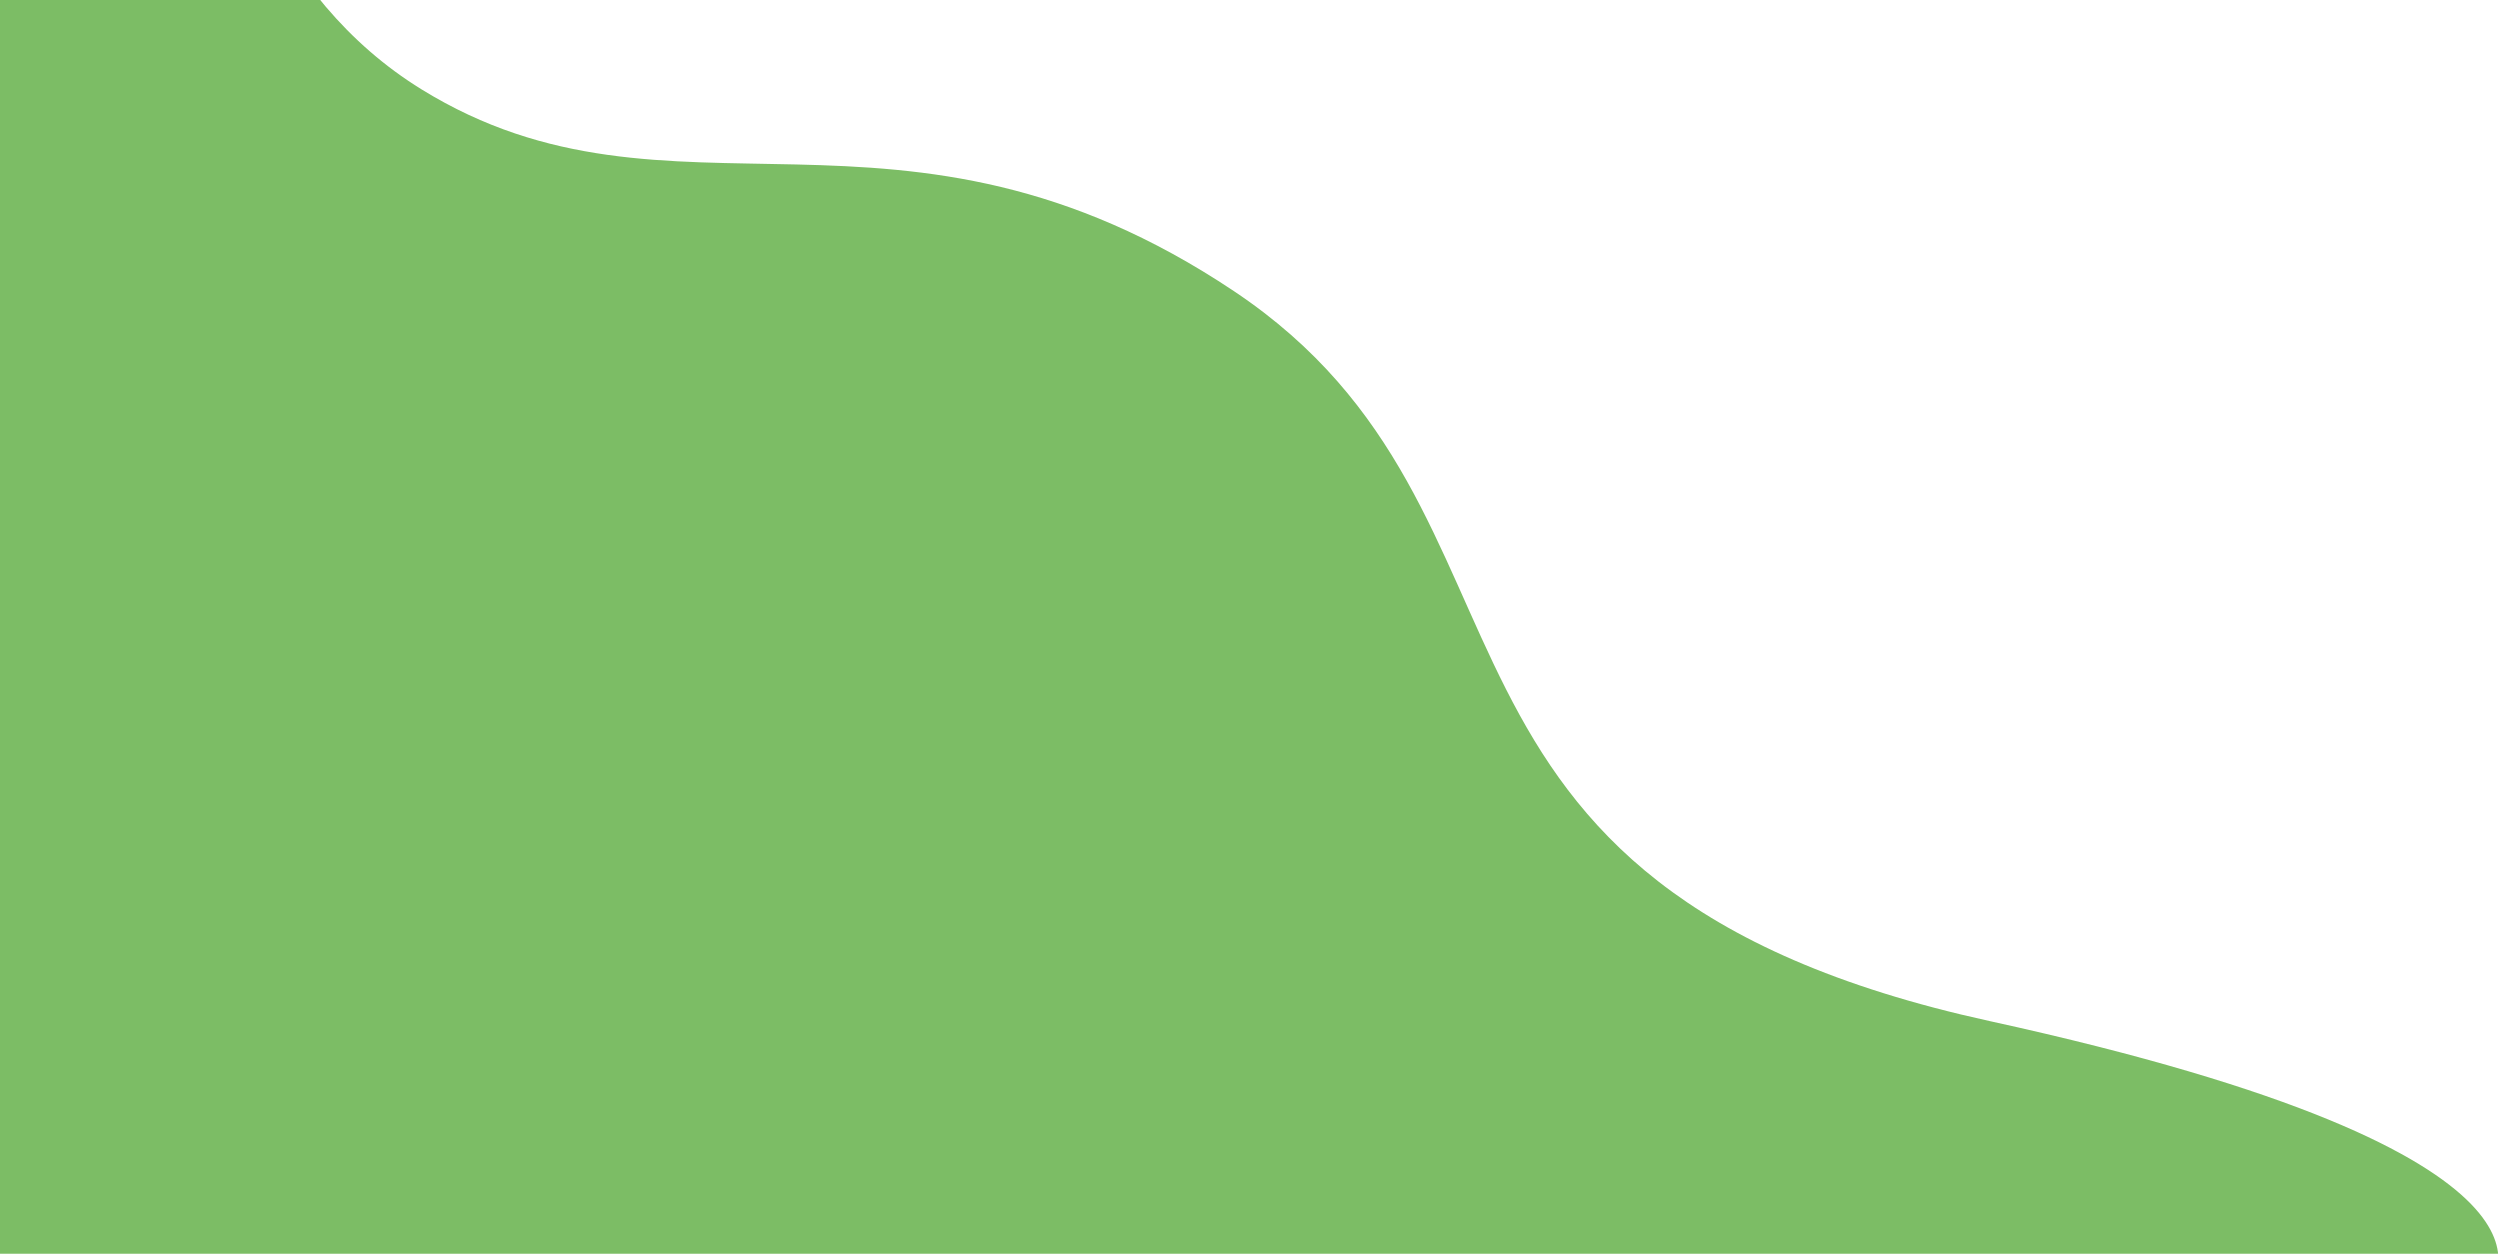 <svg width="335" height="168" viewBox="0 0 335 168" fill="none" xmlns="http://www.w3.org/2000/svg">
<path d="M18.059 -101.37C24.224 -80.704 16.654 -12.591 56.488 11.976C90.193 32.765 120.434 9.009 165.352 39.016C210.269 69.024 183.928 118.717 266.625 136.827C349.322 154.937 333.583 172.275 333.583 172.275L-7.857 175.821L-6.105 1.308L18.059 -101.37Z" fill="#7CBD65"/>
</svg>
